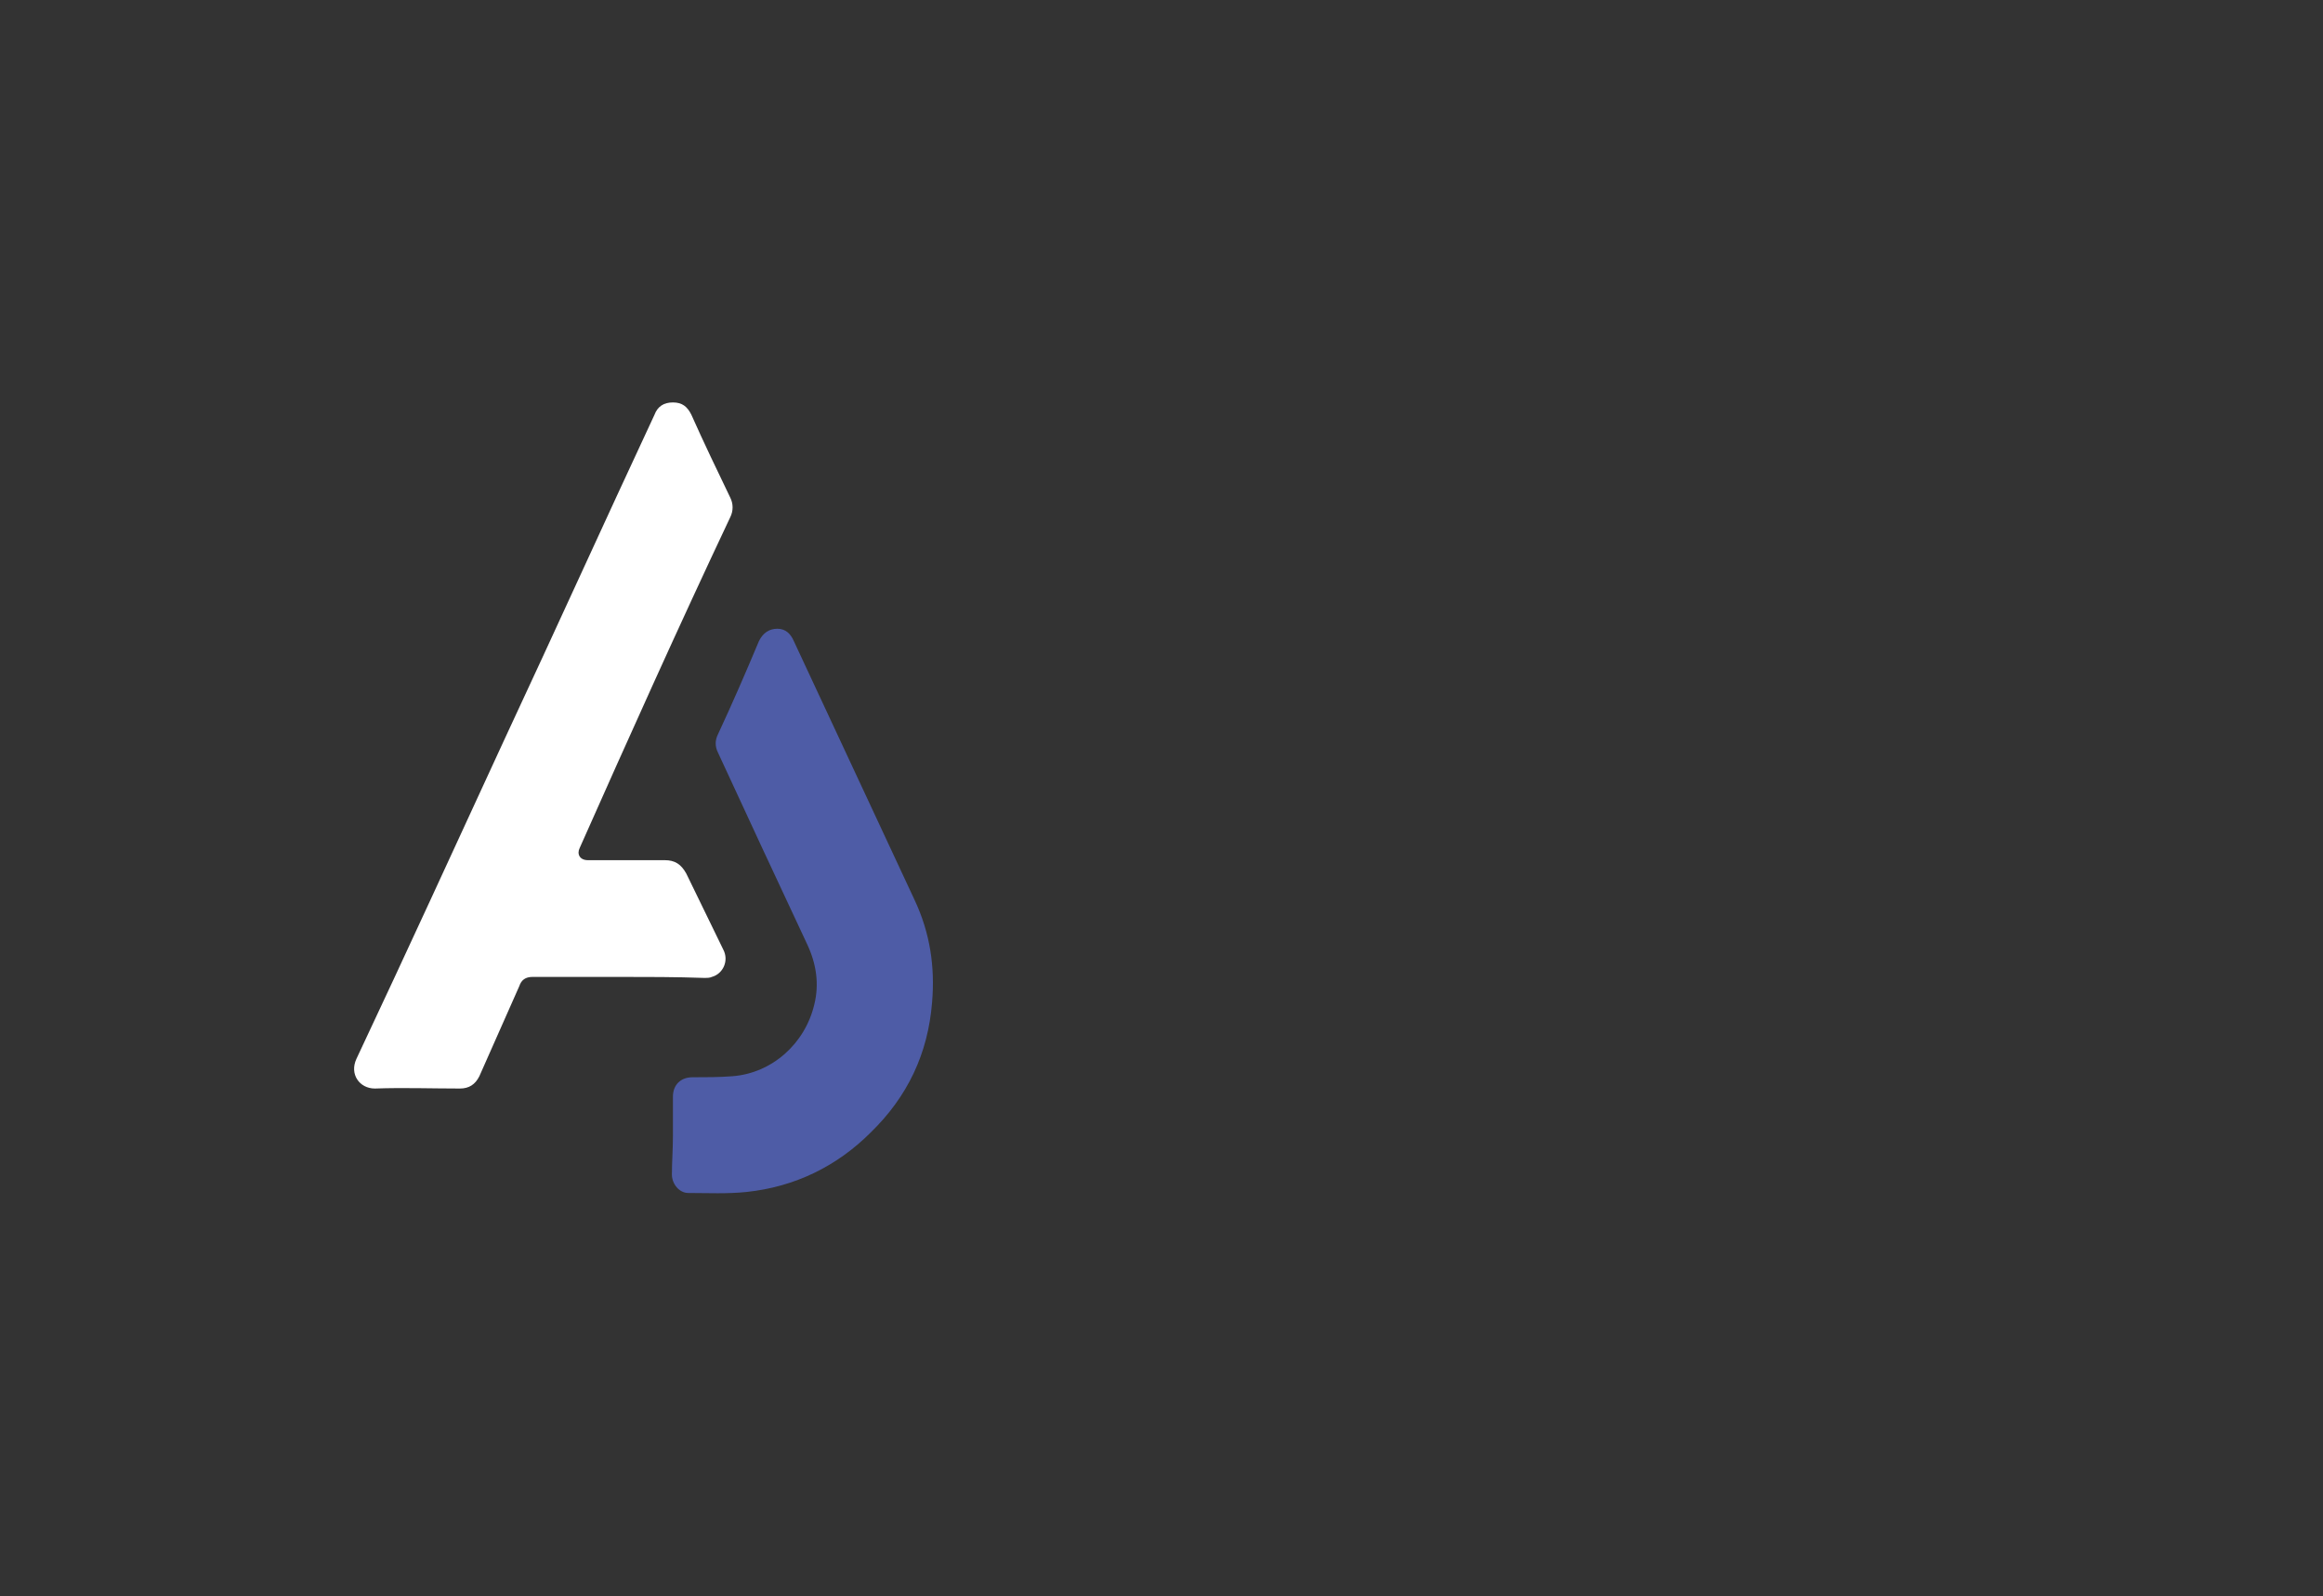 <?xml version="1.0" encoding="utf-8"?>
<!-- Generator: Adobe Illustrator 19.0.0, SVG Export Plug-In . SVG Version: 6.00 Build 0)  -->
<svg version="1.1" id="Calque_1" xmlns="http://www.w3.org/2000/svg" xmlns:xlink="http://www.w3.org/1999/xlink" x="0px" y="0px"
     viewBox="0 0 226.8 155.9" style="enable-background:new 0 0 226.8 155.9;" xml:space="preserve">
<rect x="0" y="0" width="226.8" height="155.9" fill="#333333" stroke="none"/>
<style type="text/css">
	.st0{fill:#FFFFFF;}
	.st1{fill:#4E5CA6;}
</style>
  <g id="XMLID_1_">
    <g id="XMLID_156_">
      <path id="XMLID_158_" class="st0" d="M60.4,95.4c-2.8,0-5.6,0-8.4,0c-0.7,0-1.1,0.3-1.3,0.9c-1.3,2.9-2.6,5.9-3.9,8.8
        c-0.4,0.8-1,1.2-1.9,1.2c-2.8,0-5.5-0.1-8.3,0c-1.5,0-2.5-1.4-1.8-2.9c4.9-10.4,9.7-20.9,14.5-31.3c4.9-10.5,9.7-21.1,14.6-31.6
        c0.3-0.8,0.9-1.2,1.8-1.2c0.9,0,1.4,0.4,1.8,1.2c1.2,2.7,2.5,5.4,3.8,8.1c0.3,0.6,0.3,1.3,0,1.9C66.2,61.3,61.4,72,56.6,82.8
        c-0.3,0.6,0,1.2,0.8,1.2c2.5,0,5,0,7.5,0c1,0,1.6,0.4,2.1,1.3c1.2,2.5,2.4,4.9,3.6,7.4c0.6,1.1,0,2.4-1.1,2.7
        c-0.2,0.1-0.5,0.1-0.7,0.1C66,95.4,63.2,95.4,60.4,95.4z"/>
      <path id="XMLID_157_" class="st1" d="M65.7,110.9c0-1.3,0-2.5,0-3.8c0-1.2,0.8-1.9,1.9-1.9c1.3,0,2.6,0,3.9-0.1
        c3.9-0.3,7.1-3.2,8-7c0.5-2,0.2-4-0.7-5.9C75.9,86,73,79.8,70.1,73.5c-0.3-0.6-0.3-1.2,0-1.8c1.4-3,2.7-6,4-9.1
        c0.4-0.8,1-1.2,1.8-1.2c0.8,0,1.3,0.5,1.6,1.2c3.9,8.4,7.9,16.9,11.8,25.3c1.5,3.2,2,6.5,1.7,10c-0.4,5-2.4,9.2-6,12.7
        c-3.3,3.3-7.4,5.3-12.1,5.8c-1.9,0.2-3.8,0.1-5.7,0.1c-0.9,0-1.6-0.9-1.6-1.8C65.6,113.5,65.7,112.2,65.7,110.9z"/>
    </g>
  </g>
</svg>
